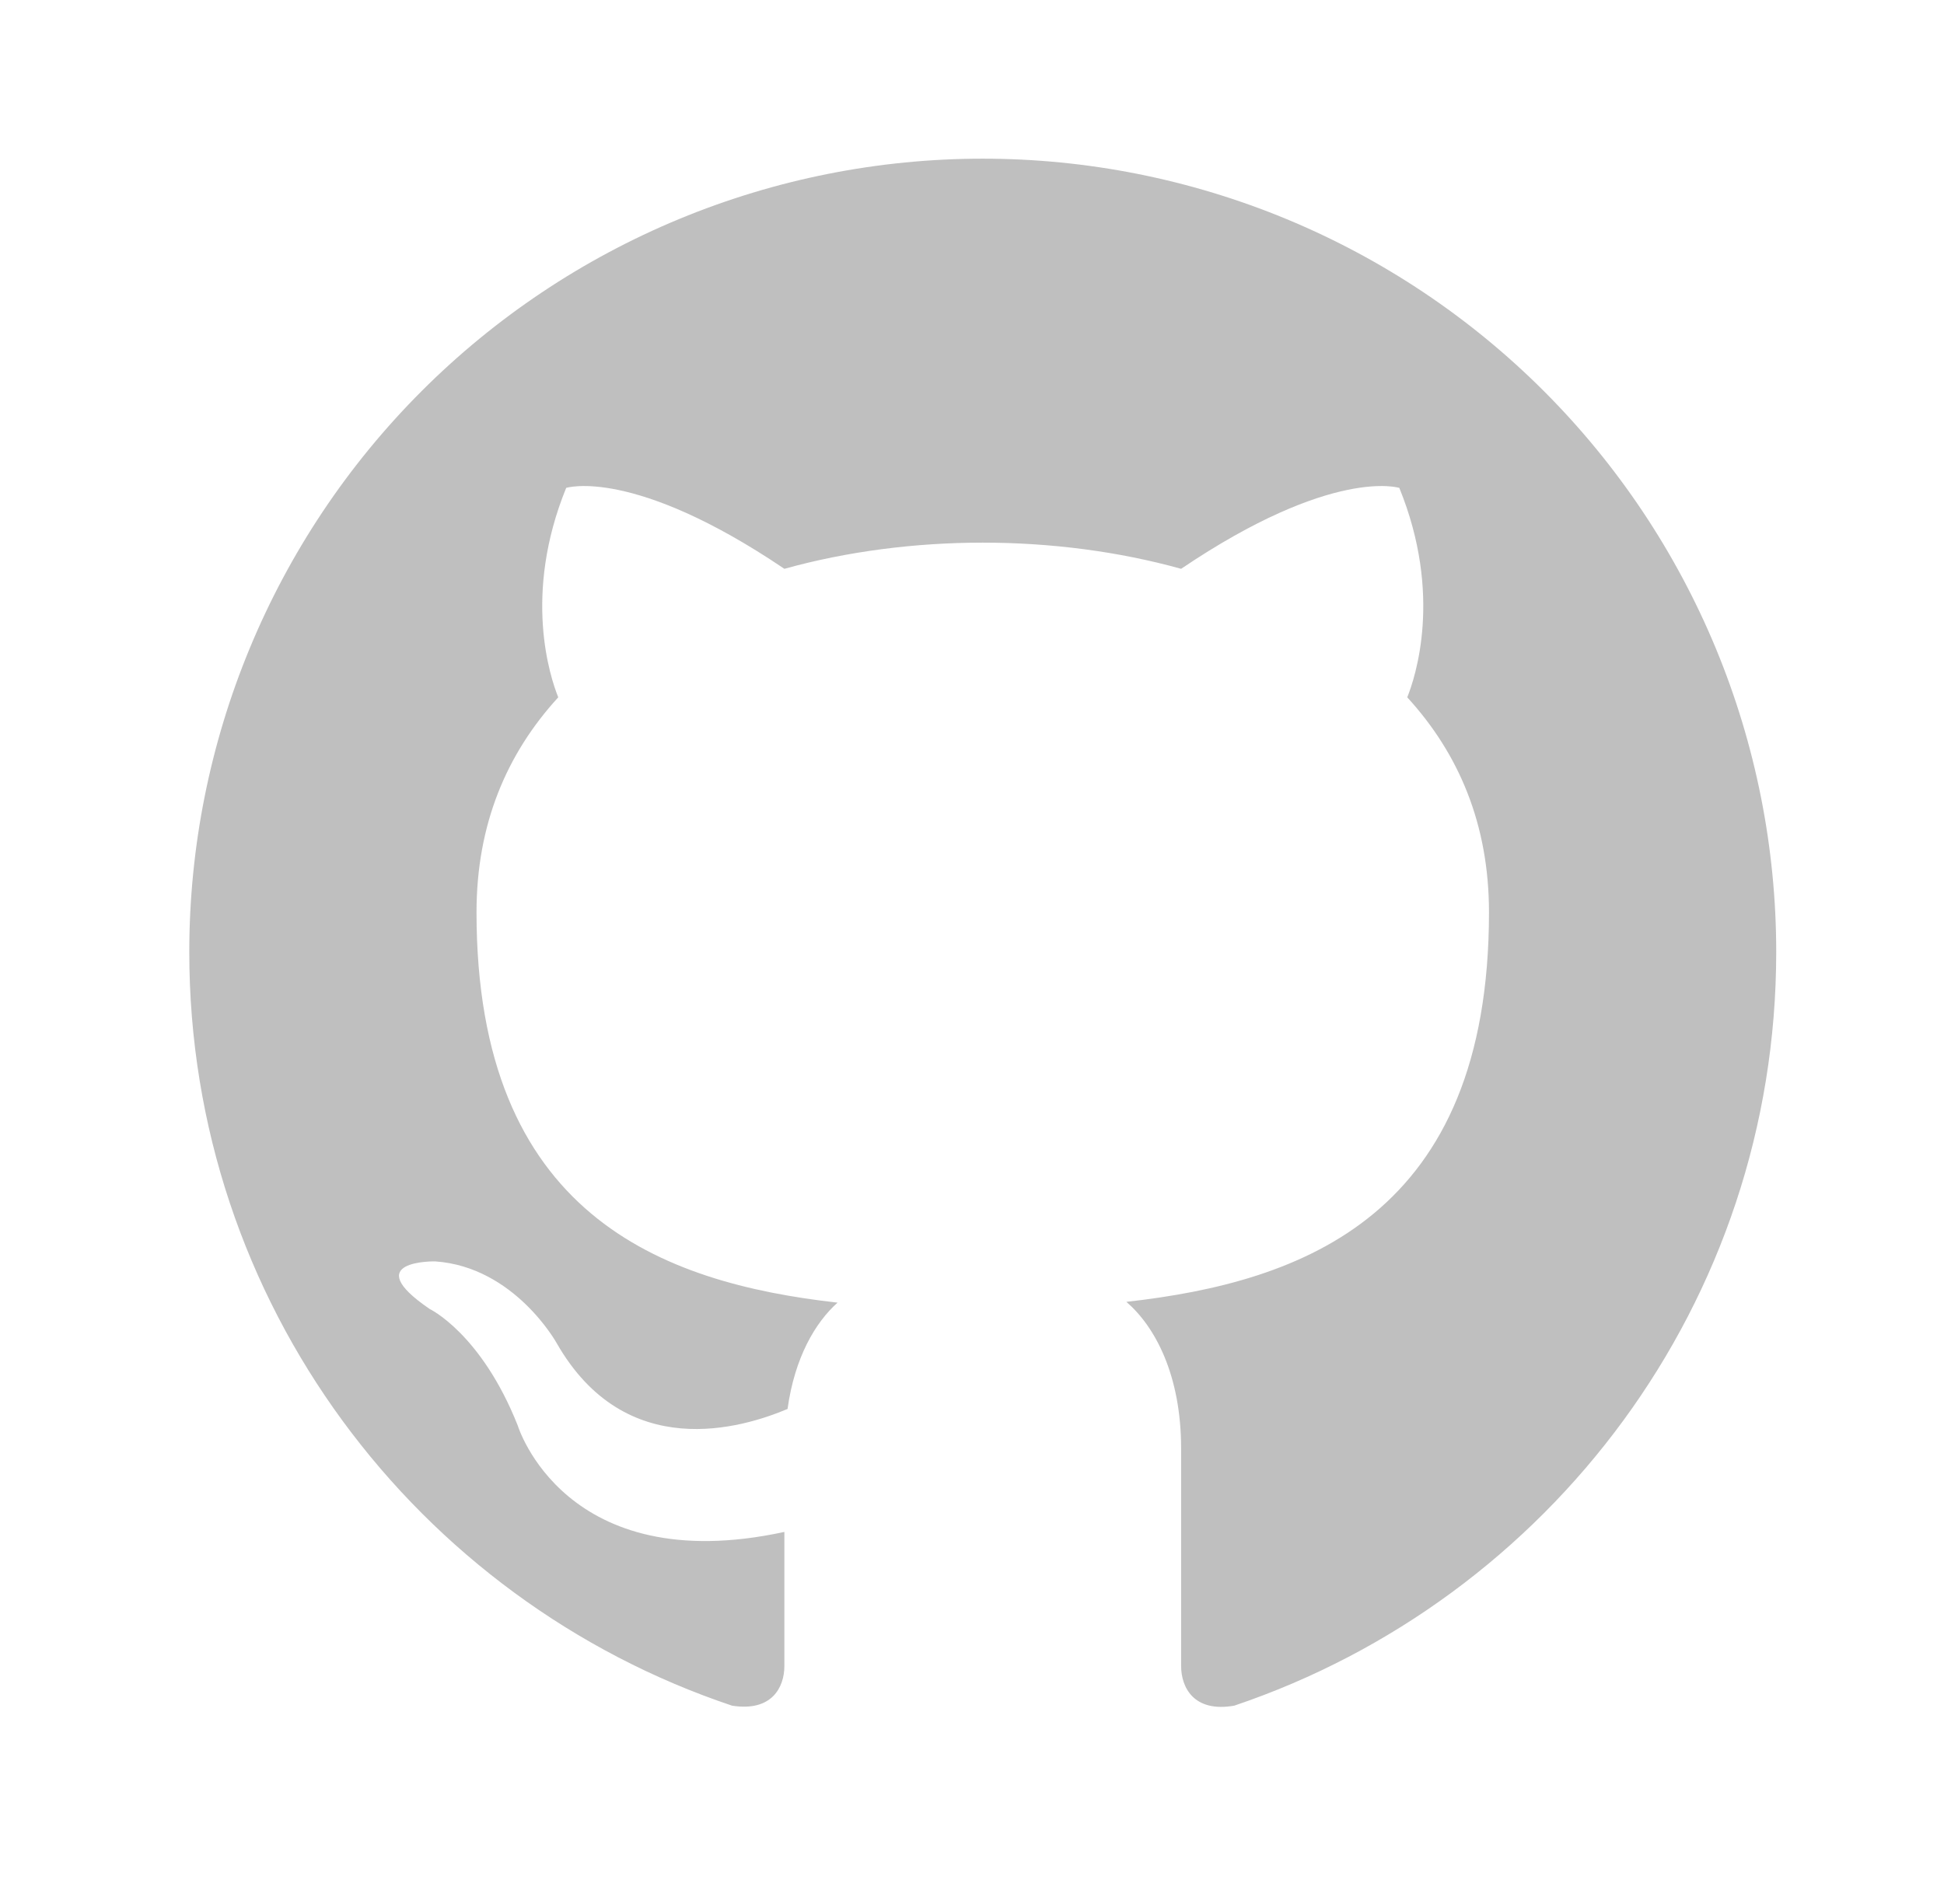 <svg width="49" height="48" viewBox="0 0 49 48" fill="none" xmlns="http://www.w3.org/2000/svg">
<path d="M24.771 4C22.145 4 19.544 4.517 17.118 5.522C14.691 6.527 12.486 8.001 10.629 9.858C6.878 13.609 4.771 18.696 4.771 24C4.771 32.84 10.511 40.34 18.451 43C19.451 43.16 19.771 42.54 19.771 42V38.62C14.231 39.82 13.051 35.94 13.051 35.94C12.131 33.62 10.831 33 10.831 33C9.011 31.76 10.971 31.8 10.971 31.8C12.971 31.94 14.031 33.86 14.031 33.86C15.771 36.9 18.711 36 19.851 35.52C20.031 34.22 20.551 33.34 21.111 32.84C16.671 32.34 12.011 30.62 12.011 23C12.011 20.78 12.771 19 14.071 17.58C13.871 17.08 13.171 15 14.271 12.3C14.271 12.3 15.951 11.76 19.771 14.34C21.351 13.9 23.071 13.68 24.771 13.68C26.471 13.68 28.191 13.9 29.771 14.34C33.591 11.76 35.271 12.3 35.271 12.3C36.371 15 35.671 17.08 35.471 17.58C36.771 19 37.531 20.78 37.531 23C37.531 30.64 32.851 32.32 28.391 32.82C29.111 33.44 29.771 34.66 29.771 36.52V42C29.771 42.54 30.091 43.18 31.111 43C39.051 40.32 44.771 32.84 44.771 24C44.771 21.374 44.254 18.773 43.249 16.346C42.244 13.92 40.77 11.715 38.913 9.858C37.056 8.001 34.851 6.527 32.425 5.522C29.998 4.517 27.398 4 24.771 4V4Z" fill="#BFBFBF"/>
</svg>
